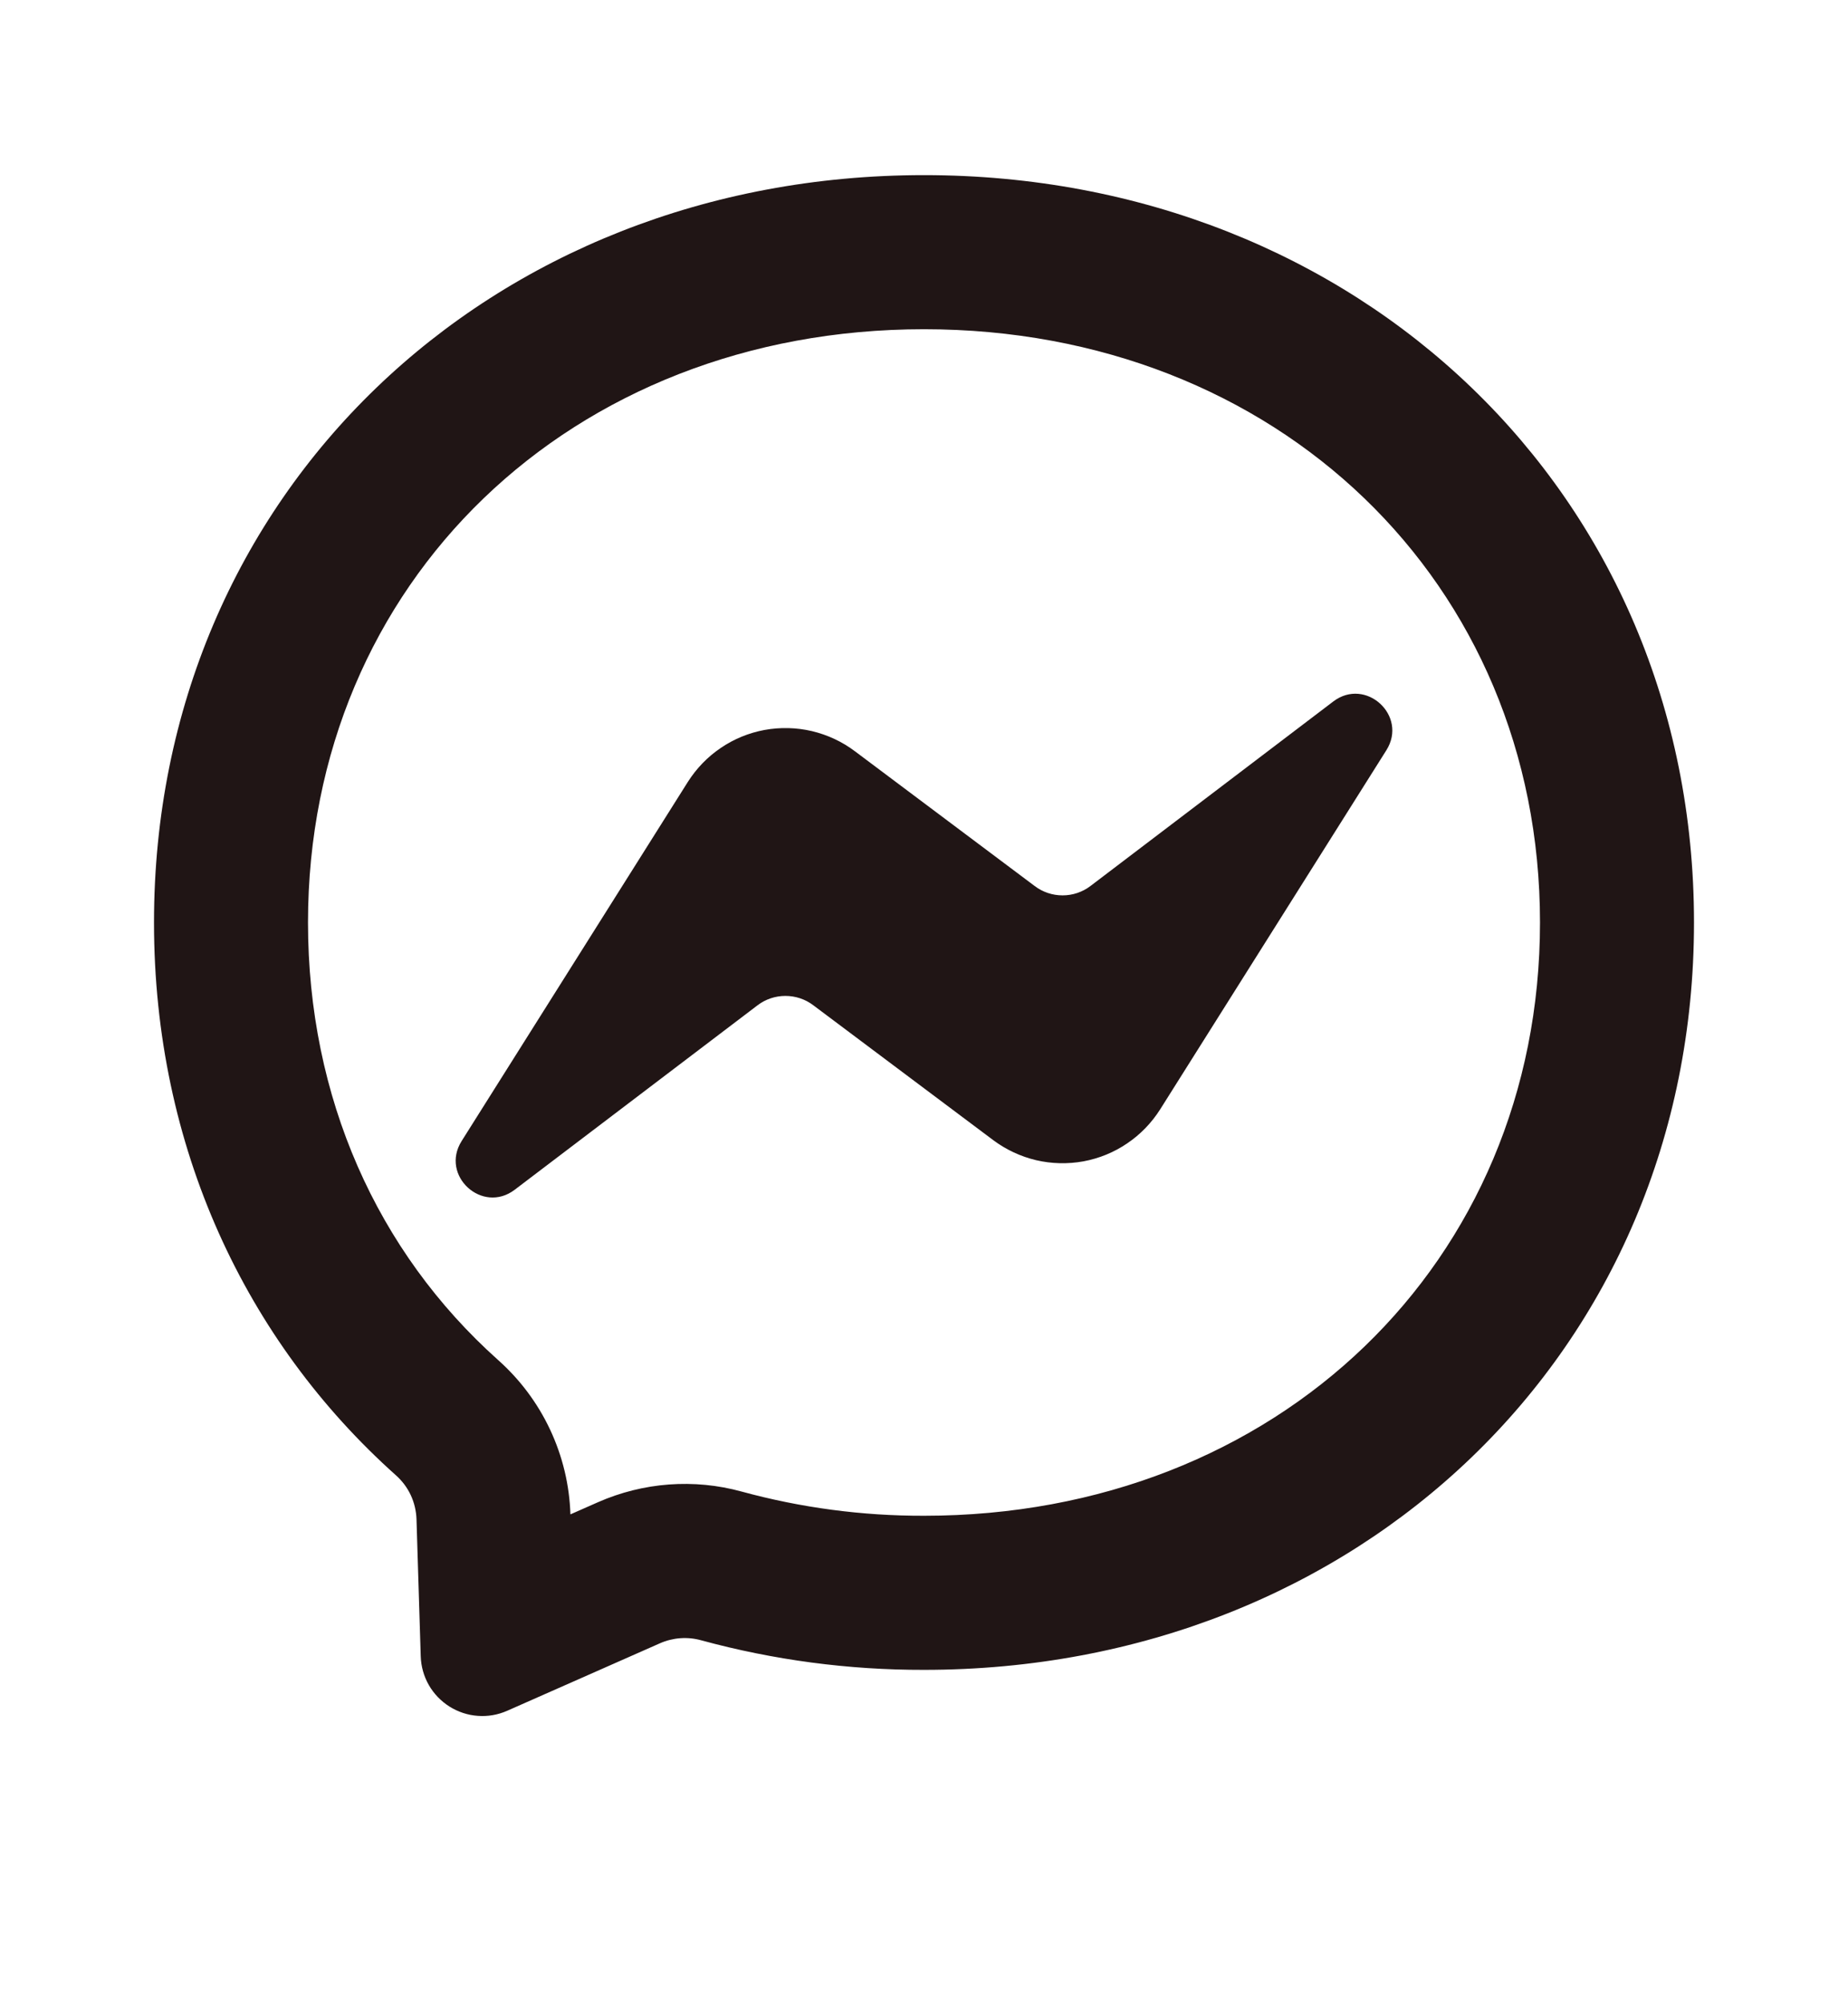 <svg width="24" height="26" viewBox="0 0 24 26" fill="none" xmlns="http://www.w3.org/2000/svg">
<g clip-path="url(#clip0_109_266)">
<path d="M7.764 19.498C8.354 19.238 9.014 19.189 9.632 19.359C10.402 19.569 11.197 19.675 12 19.673C16.585 19.673 20 16.386 20 11.973C20 7.56 16.585 4.273 12 4.273C7.415 4.273 4 7.56 4 11.973C4 14.243 4.896 16.245 6.466 17.649C6.751 17.902 6.982 18.21 7.144 18.555C7.306 18.9 7.396 19.274 7.408 19.655L7.764 19.498ZM12 2.273C17.634 2.273 22 6.4 22 11.973C22 17.546 17.634 21.673 12 21.673C11.022 21.675 10.048 21.546 9.105 21.289C8.928 21.24 8.739 21.254 8.571 21.328L6.587 22.204C6.467 22.257 6.336 22.28 6.205 22.27C6.075 22.261 5.948 22.219 5.837 22.149C5.726 22.079 5.634 21.983 5.569 21.87C5.504 21.756 5.468 21.628 5.464 21.497L5.409 19.717C5.405 19.609 5.38 19.502 5.334 19.404C5.288 19.306 5.222 19.219 5.141 19.147C3.195 17.408 2 14.89 2 11.973C2 6.4 6.367 2.273 12 2.273ZM5.995 14.81L8.932 10.15C9.043 9.975 9.188 9.824 9.36 9.708C9.531 9.591 9.725 9.512 9.929 9.474C10.133 9.437 10.343 9.442 10.544 9.489C10.746 9.537 10.936 9.625 11.102 9.75L13.438 11.5C13.542 11.579 13.669 11.621 13.8 11.621C13.93 11.621 14.057 11.579 14.161 11.5L17.316 9.104C17.737 8.785 18.287 9.289 18.005 9.737L15.068 14.397C14.957 14.572 14.812 14.723 14.64 14.839C14.469 14.956 14.275 15.035 14.071 15.073C13.867 15.11 13.657 15.105 13.456 15.058C13.254 15.01 13.064 14.921 12.898 14.797L10.562 13.047C10.458 12.968 10.331 12.926 10.2 12.926C10.07 12.926 9.943 12.968 9.839 13.047L6.684 15.442C6.263 15.761 5.713 15.258 5.995 14.81Z" fill="#201515"/>
</g>
<defs>
<clipPath id="clip0_109_266">
<rect width="24" height="25" fill="white" transform="translate(0 0.271)"/>
</clipPath>
</defs>
</svg>
